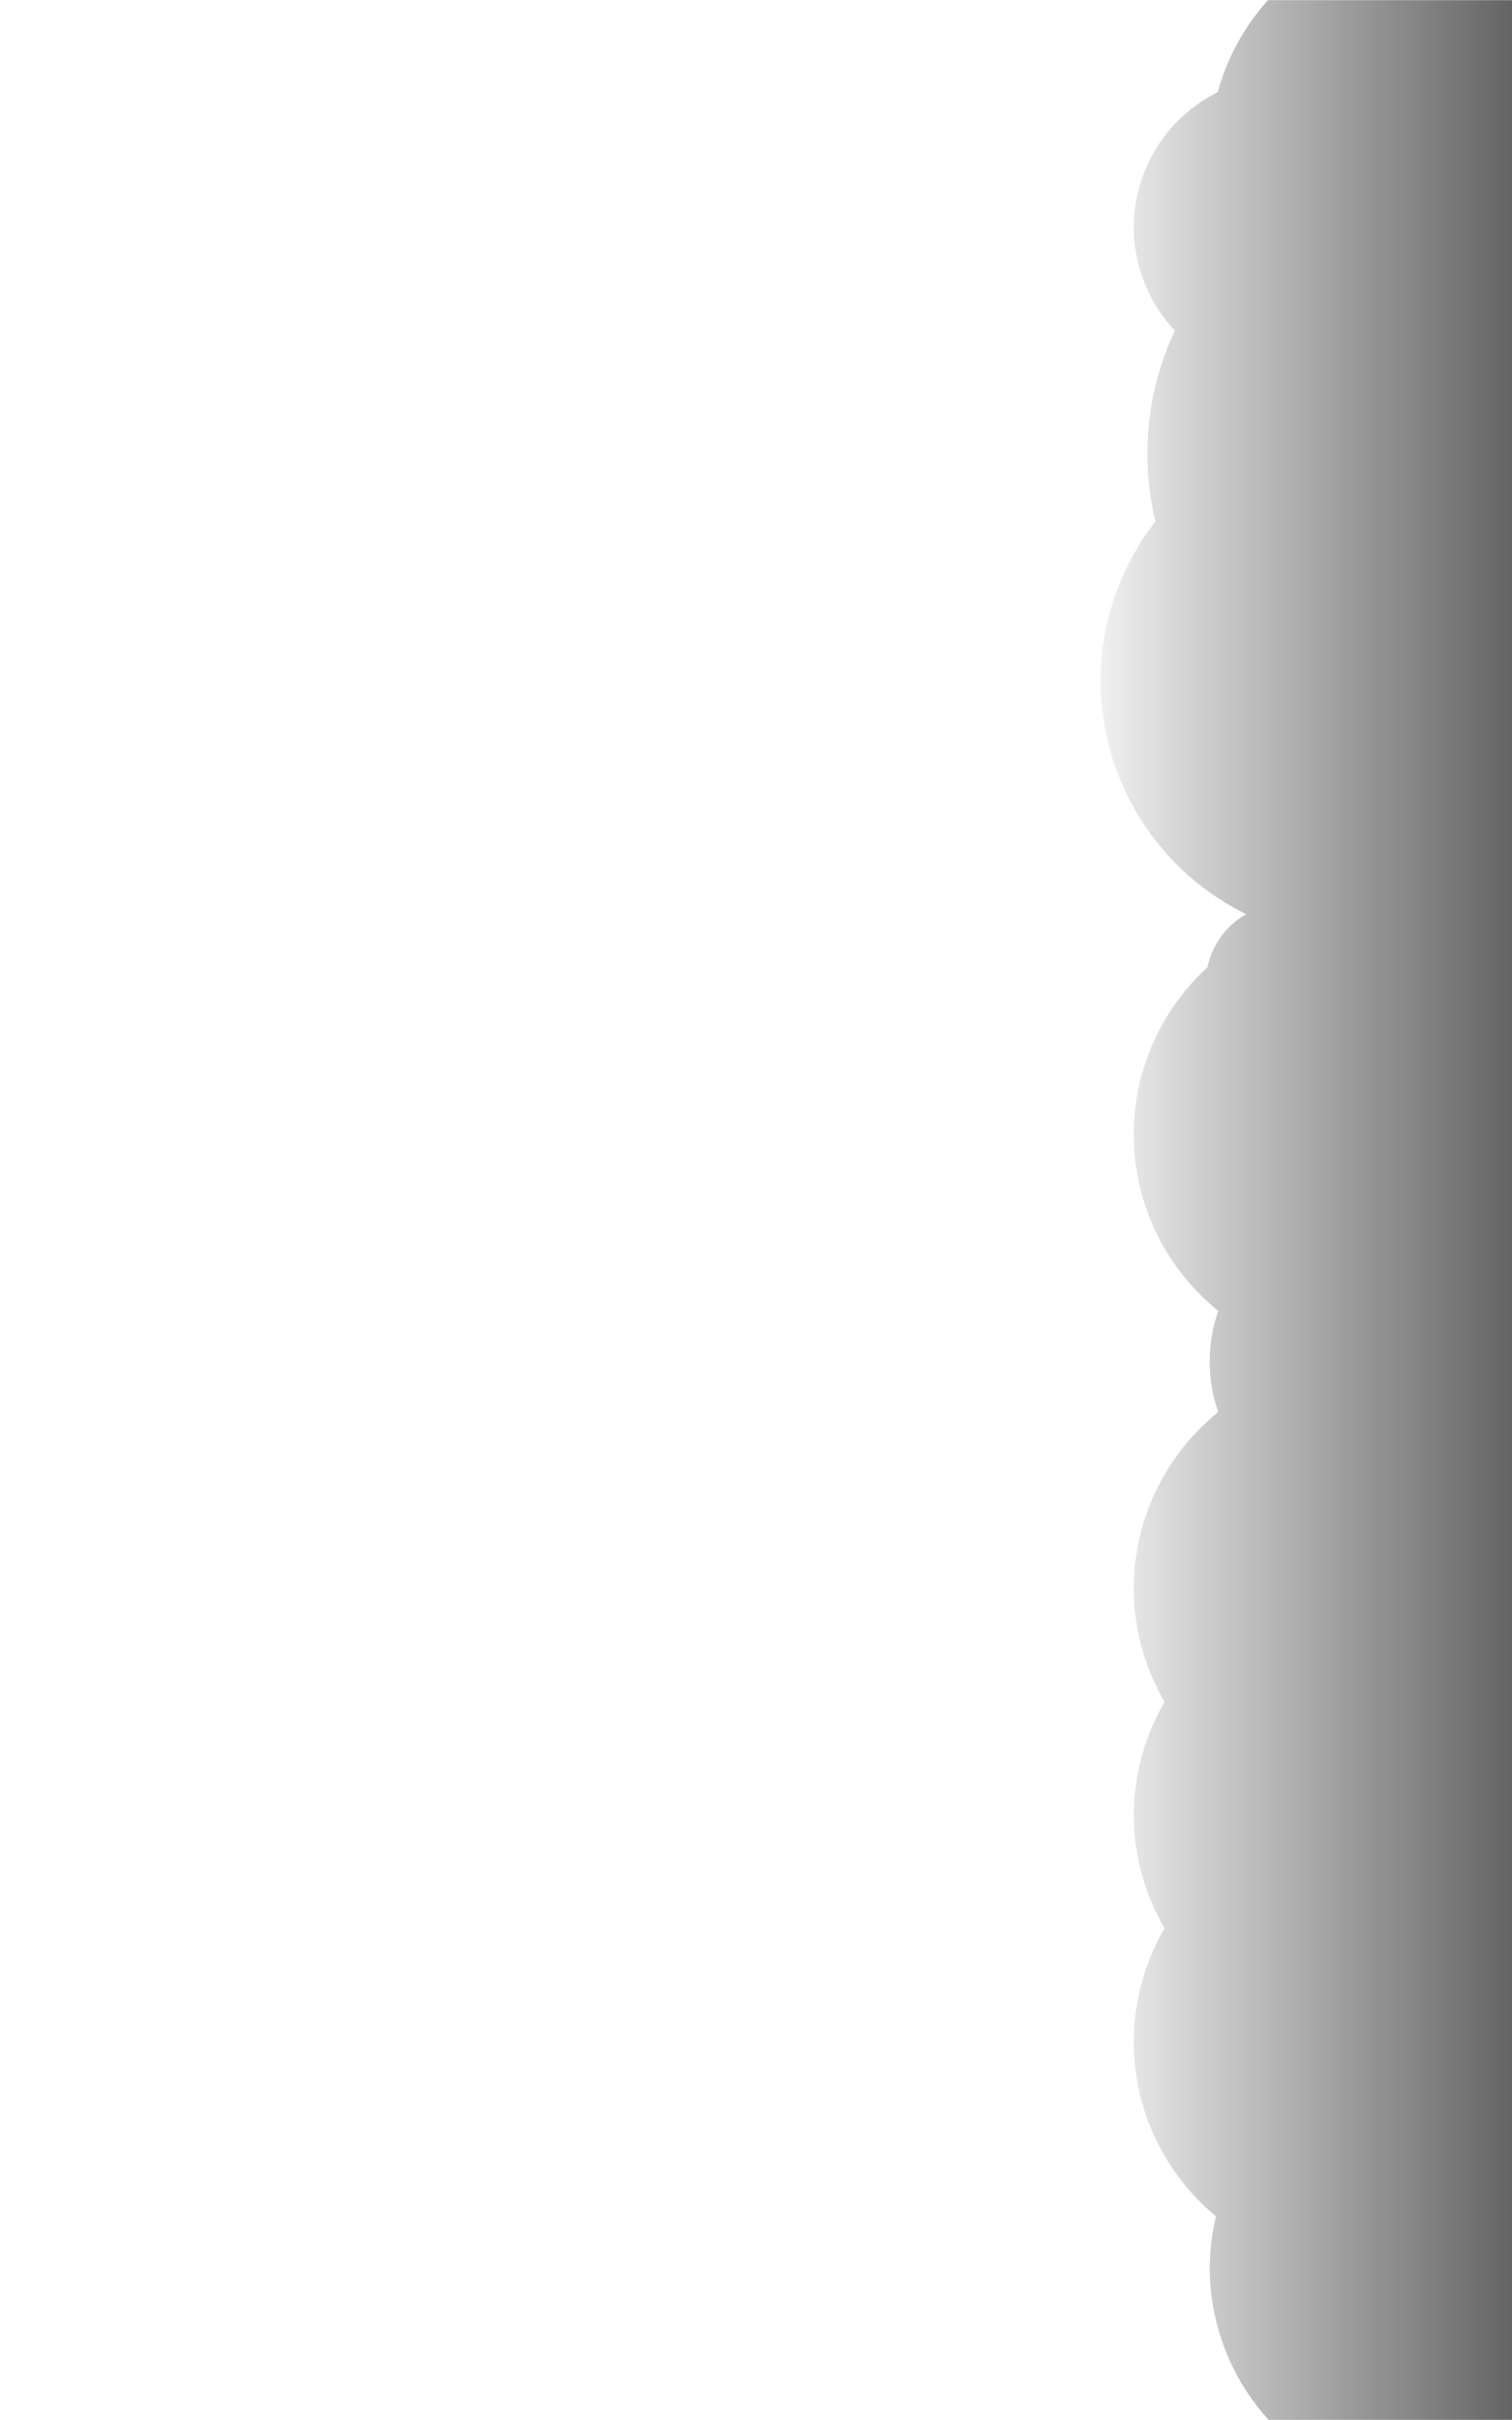 <?xml version="1.0" encoding="UTF-8" standalone="no"?>
<!-- Created with Inkscape (http://www.inkscape.org/) -->

<svg
   width="10"
   height="16"
   viewBox="0 0 2.646 4.233"
   version="1.1"
   id="svg5"
   inkscape:version="1.2 (dc2aedaf03, 2022-05-15)"
   sodipodi:docname="fog-of-war-right.svg"
   xmlns:inkscape="http://www.inkscape.org/namespaces/inkscape"
   xmlns:sodipodi="http://sodipodi.sourceforge.net/DTD/sodipodi-0.dtd"
   xmlns:xlink="http://www.w3.org/1999/xlink"
   xmlns="http://www.w3.org/2000/svg"
   xmlns:svg="http://www.w3.org/2000/svg">
  <sodipodi:namedview
     id="namedview7"
     pagecolor="#ffffff"
     bordercolor="#666666"
     borderopacity="1.0"
     inkscape:showpageshadow="2"
     inkscape:pageopacity="0.0"
     inkscape:pagecheckerboard="0"
     inkscape:deskcolor="#d1d1d1"
     inkscape:document-units="mm"
     showgrid="true"
     inkscape:zoom="58.553984"
     inkscape:cx="2.5275821"
     inkscape:cy="8.300033"
     inkscape:window-width="2560"
     inkscape:window-height="1369"
     inkscape:window-x="3832"
     inkscape:window-y="723"
     inkscape:window-maximized="1"
     inkscape:current-layer="layer1">
    <inkscape:grid
       type="xygrid"
       id="grid9"
       empspacing="4"
       originx="0"
       originy="0" />
    <inkscape:grid
       type="xygrid"
       id="grid1325"
       empspacing="1"
       originy="0.132"
       originx="0.132"
       dotted="true" />
  </sodipodi:namedview>
  <defs
     id="defs2">
    <linearGradient
       inkscape:collect="always"
       id="linearGradient12117">
      <stop
         style="stop-color:#646464;stop-opacity:1;"
         offset="0"
         id="stop12113" />
      <stop
         style="stop-color:#646464;stop-opacity:0;"
         offset="1"
         id="stop12115" />
    </linearGradient>
    <linearGradient
       inkscape:collect="always"
       xlink:href="#linearGradient12117"
       id="linearGradient12119"
       x1="1.058"
       y1="2.117"
       x2="0.265"
       y2="2.117"
       gradientUnits="userSpaceOnUse"
       gradientTransform="translate(1.587)" />
  </defs>
  <g
     inkscape:label="Layer 1"
     inkscape:groupmode="layer"
     id="layer1">
    <path
       id="rect11099"
       style="fill:url(#linearGradient12119);fill-opacity:1;stroke:none;stroke-width:0.529;stroke-linecap:round;stroke-linejoin:round;stroke-dasharray:none;stroke-opacity:1"
       d="M 2.219,0 A 0.397,0.397 0 0 0 2.131,0.161 0.265,0.265 0 0 0 1.984,0.397 0.265,0.265 0 0 0 2.056,0.578 0.506,0.506 0 0 0 2.008,0.794 0.506,0.506 0 0 0 2.022,0.912 0.455,0.455 0 0 0 1.926,1.191 0.455,0.455 0 0 0 2.181,1.599 0.139,0.139 0 0 0 2.113,1.692 0.397,0.397 0 0 0 1.984,1.984 0.397,0.397 0 0 0 2.132,2.293 0.265,0.265 0 0 0 2.117,2.381 0.265,0.265 0 0 0 2.132,2.47 0.397,0.397 0 0 0 1.984,2.778 0.397,0.397 0 0 0 2.038,2.977 0.397,0.397 0 0 0 1.984,3.175 0.397,0.397 0 0 0 2.038,3.373 0.397,0.397 0 0 0 1.984,3.572 0.397,0.397 0 0 0 2.128,3.877 0.397,0.397 0 0 0 2.117,3.969 0.397,0.397 0 0 0 2.22,4.233 H 4.078 4.233 V 2.778 a 0.661,0.661 0 0 0 0,-5.167e-4 0.661,0.661 0 0 0 0,-5.168e-4 0.661,0.661 0 0 0 0,-5.168e-4 0.661,0.661 0 0 0 0,-5.167e-4 0.661,0.661 0 0 0 0,-5.168e-4 0.661,0.661 0 0 0 0,-5.168e-4 0.661,0.661 0 0 0 0,-5.167e-4 0.661,0.661 0 0 0 0,-5.168e-4 0.661,0.661 0 0 0 0,-5.167e-4 0.661,0.661 0 0 0 0,-5.168e-4 0.661,0.661 0 0 0 0,-5.168e-4 0.661,0.661 0 0 0 0,-5.167e-4 0.661,0.661 0 0 0 0,-5.168e-4 0.661,0.661 0 0 0 0,-5.168e-4 0.661,0.661 0 0 0 0,-5.167e-4 0.661,0.661 0 0 0 0,-5.168e-4 0.661,0.661 0 0 0 0,-5.168e-4 0.661,0.661 0 0 0 0,-5.167e-4 0.661,0.661 0 0 0 0,-5.168e-4 0.661,0.661 0 0 0 0,-5.168e-4 0.661,0.661 0 0 0 0,-5.167e-4 0.661,0.661 0 0 0 0,-5.168e-4 0.661,0.661 0 0 0 0,-5.167e-4 0.661,0.661 0 0 0 0,-5.168e-4 0.661,0.661 0 0 0 0,-5.168e-4 0.661,0.661 0 0 0 0,-5.167e-4 0.661,0.661 0 0 0 0,-5.168e-4 0.661,0.661 0 0 0 0,-5.168e-4 0.661,0.661 0 0 0 0,-5.167e-4 0.661,0.661 0 0 0 0,-5.168e-4 0.661,0.661 0 0 0 0,-5.168e-4 0.661,0.661 0 0 0 0,-5.167e-4 V 2.117 2.083 0 Z" />
  </g>
</svg>
